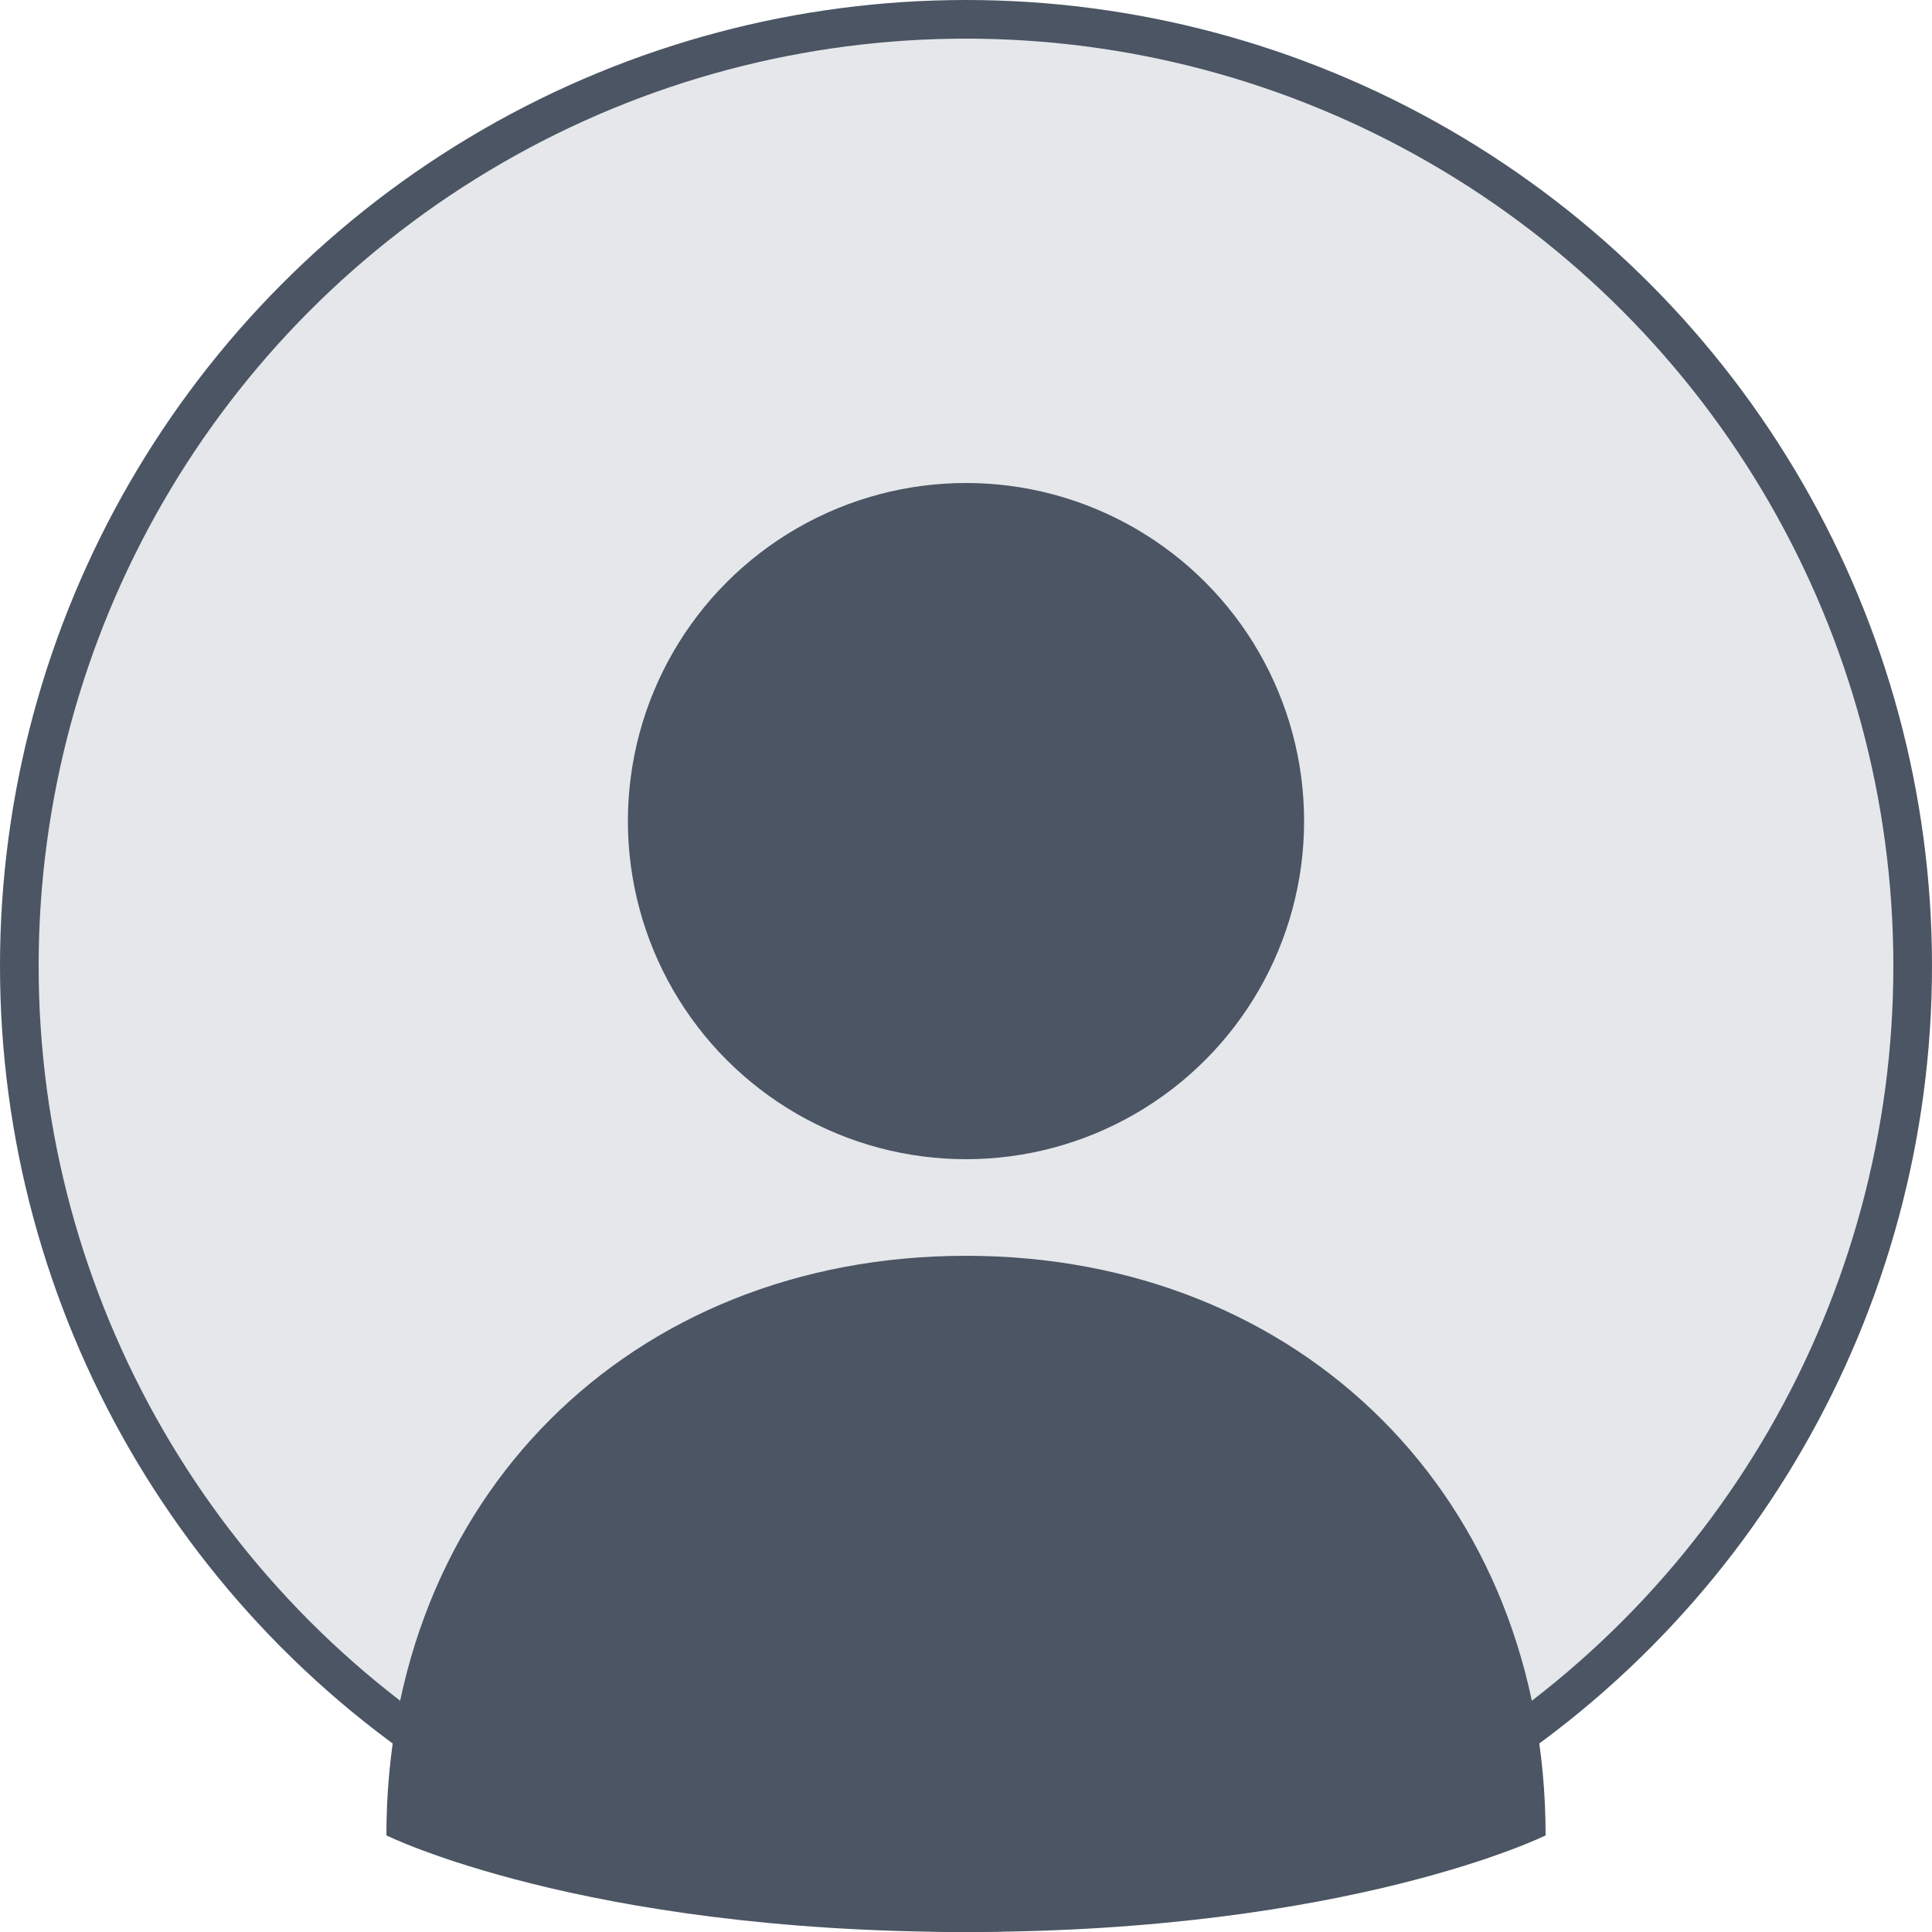 <svg width="200" height="200" viewBox="0 0 200 200" fill="none" xmlns="http://www.w3.org/2000/svg">
    <circle cx="100" cy="100" r="98" fill="#E5E7EB" stroke="#4B5563" stroke-width="4"/>
    <circle cx="100" cy="85" r="35" fill="#4B5563"/>
    <path d="M100 130C65.2 130 40 155.2 40 190C40 190 60.2 200 100 200C139.8 200 160 190 160 190C160 155.2 134.8 130 100 130Z" fill="#4B5563"/>
</svg> 